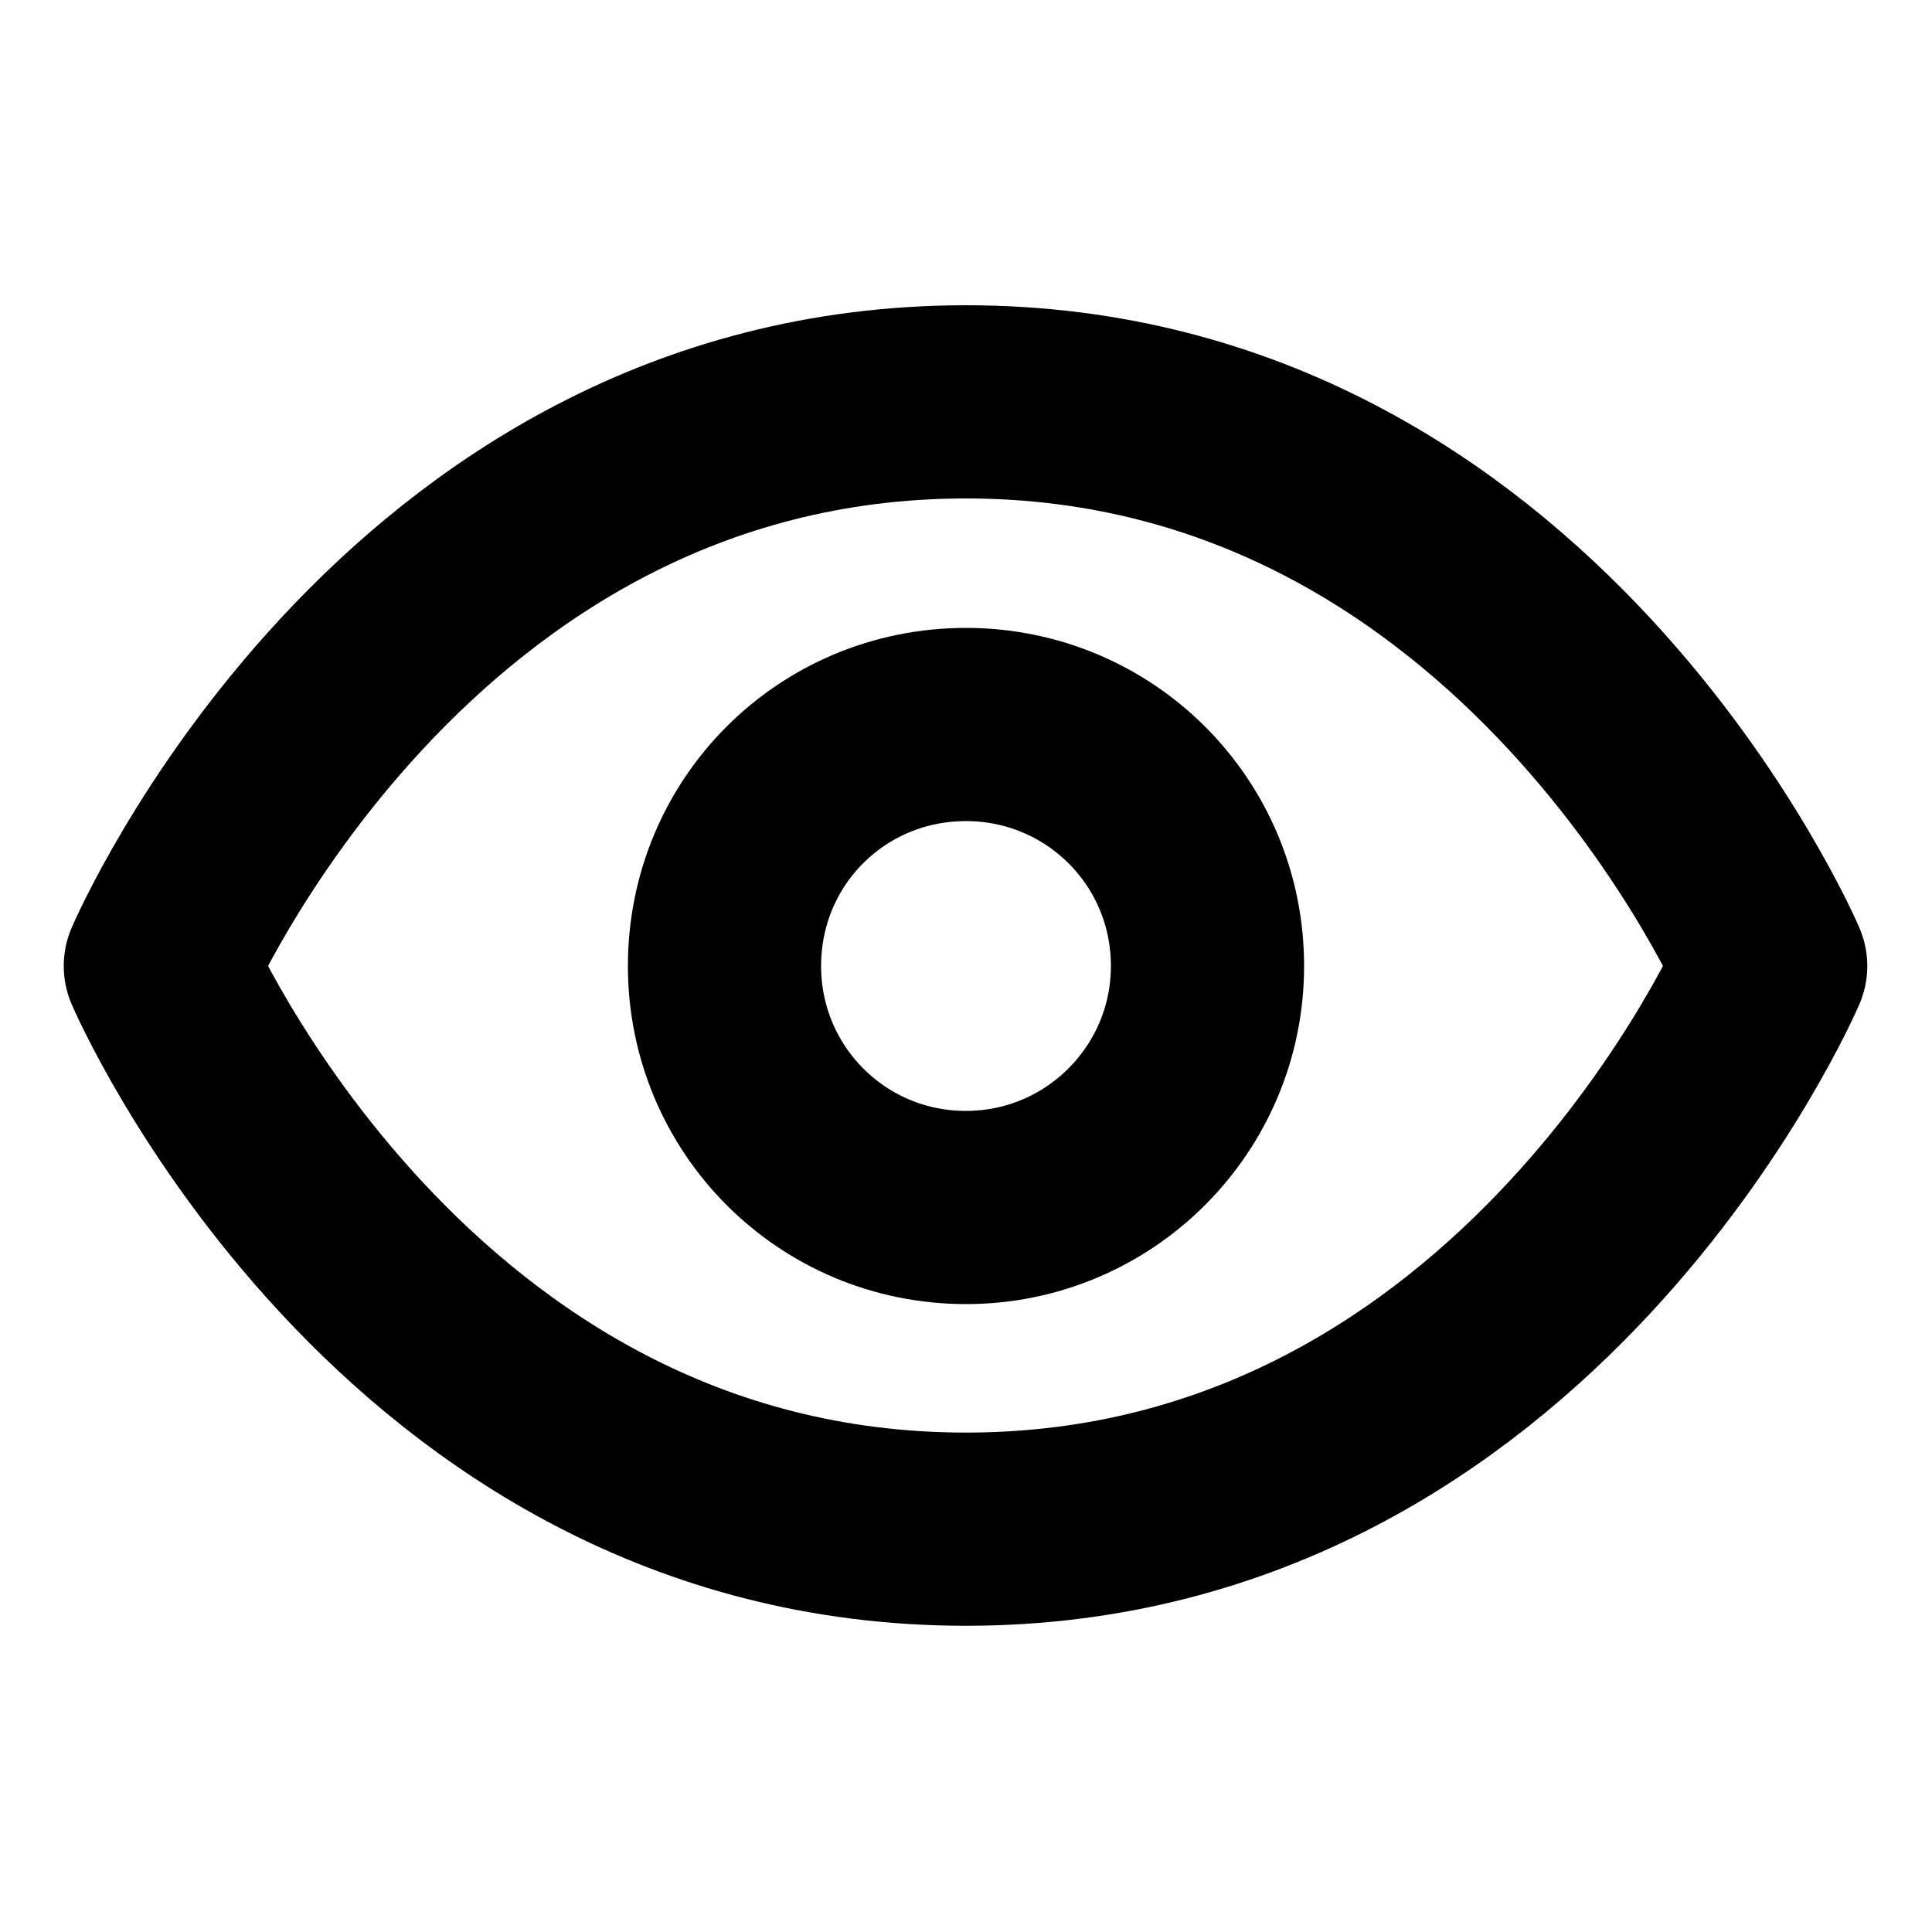 <svg width="20" height="20" viewBox="0 0 20 20" fill="none" xmlns="http://www.w3.org/2000/svg" xmlns:xlink="http://www.w3.org/1999/xlink">
	<desc>
			Created with Pixso.
	</desc>
	<defs>
		<clipPath id="clip23_540">
			<rect id="state=see" width="20" height="20" fill="white" fill-opacity="0"/>
		</clipPath>
	</defs>
	<g clip-path="url(#clip23_540)">
		<path id="Vector" d="M10 4.16C15.83 4.16 18.33 10 18.33 10C18.33 10 15.83 15.83 10 15.83C4.16 15.83 1.66 10 1.66 10C1.66 10 4.16 4.16 10 4.16Z" stroke="currentColor" stroke-opacity="1" stroke-width="2" stroke-linejoin="round"/>
		<path id="Vector" d="M10 12.5C8.61 12.5 7.5 11.38 7.5 10C7.5 8.61 8.61 7.5 10 7.5C11.38 7.5 12.5 8.61 12.5 10C12.5 11.38 11.38 12.5 10 12.5Z" stroke="currentColor" stroke-opacity="1" stroke-width="2" stroke-linejoin="round"/>
	</g>
</svg>
